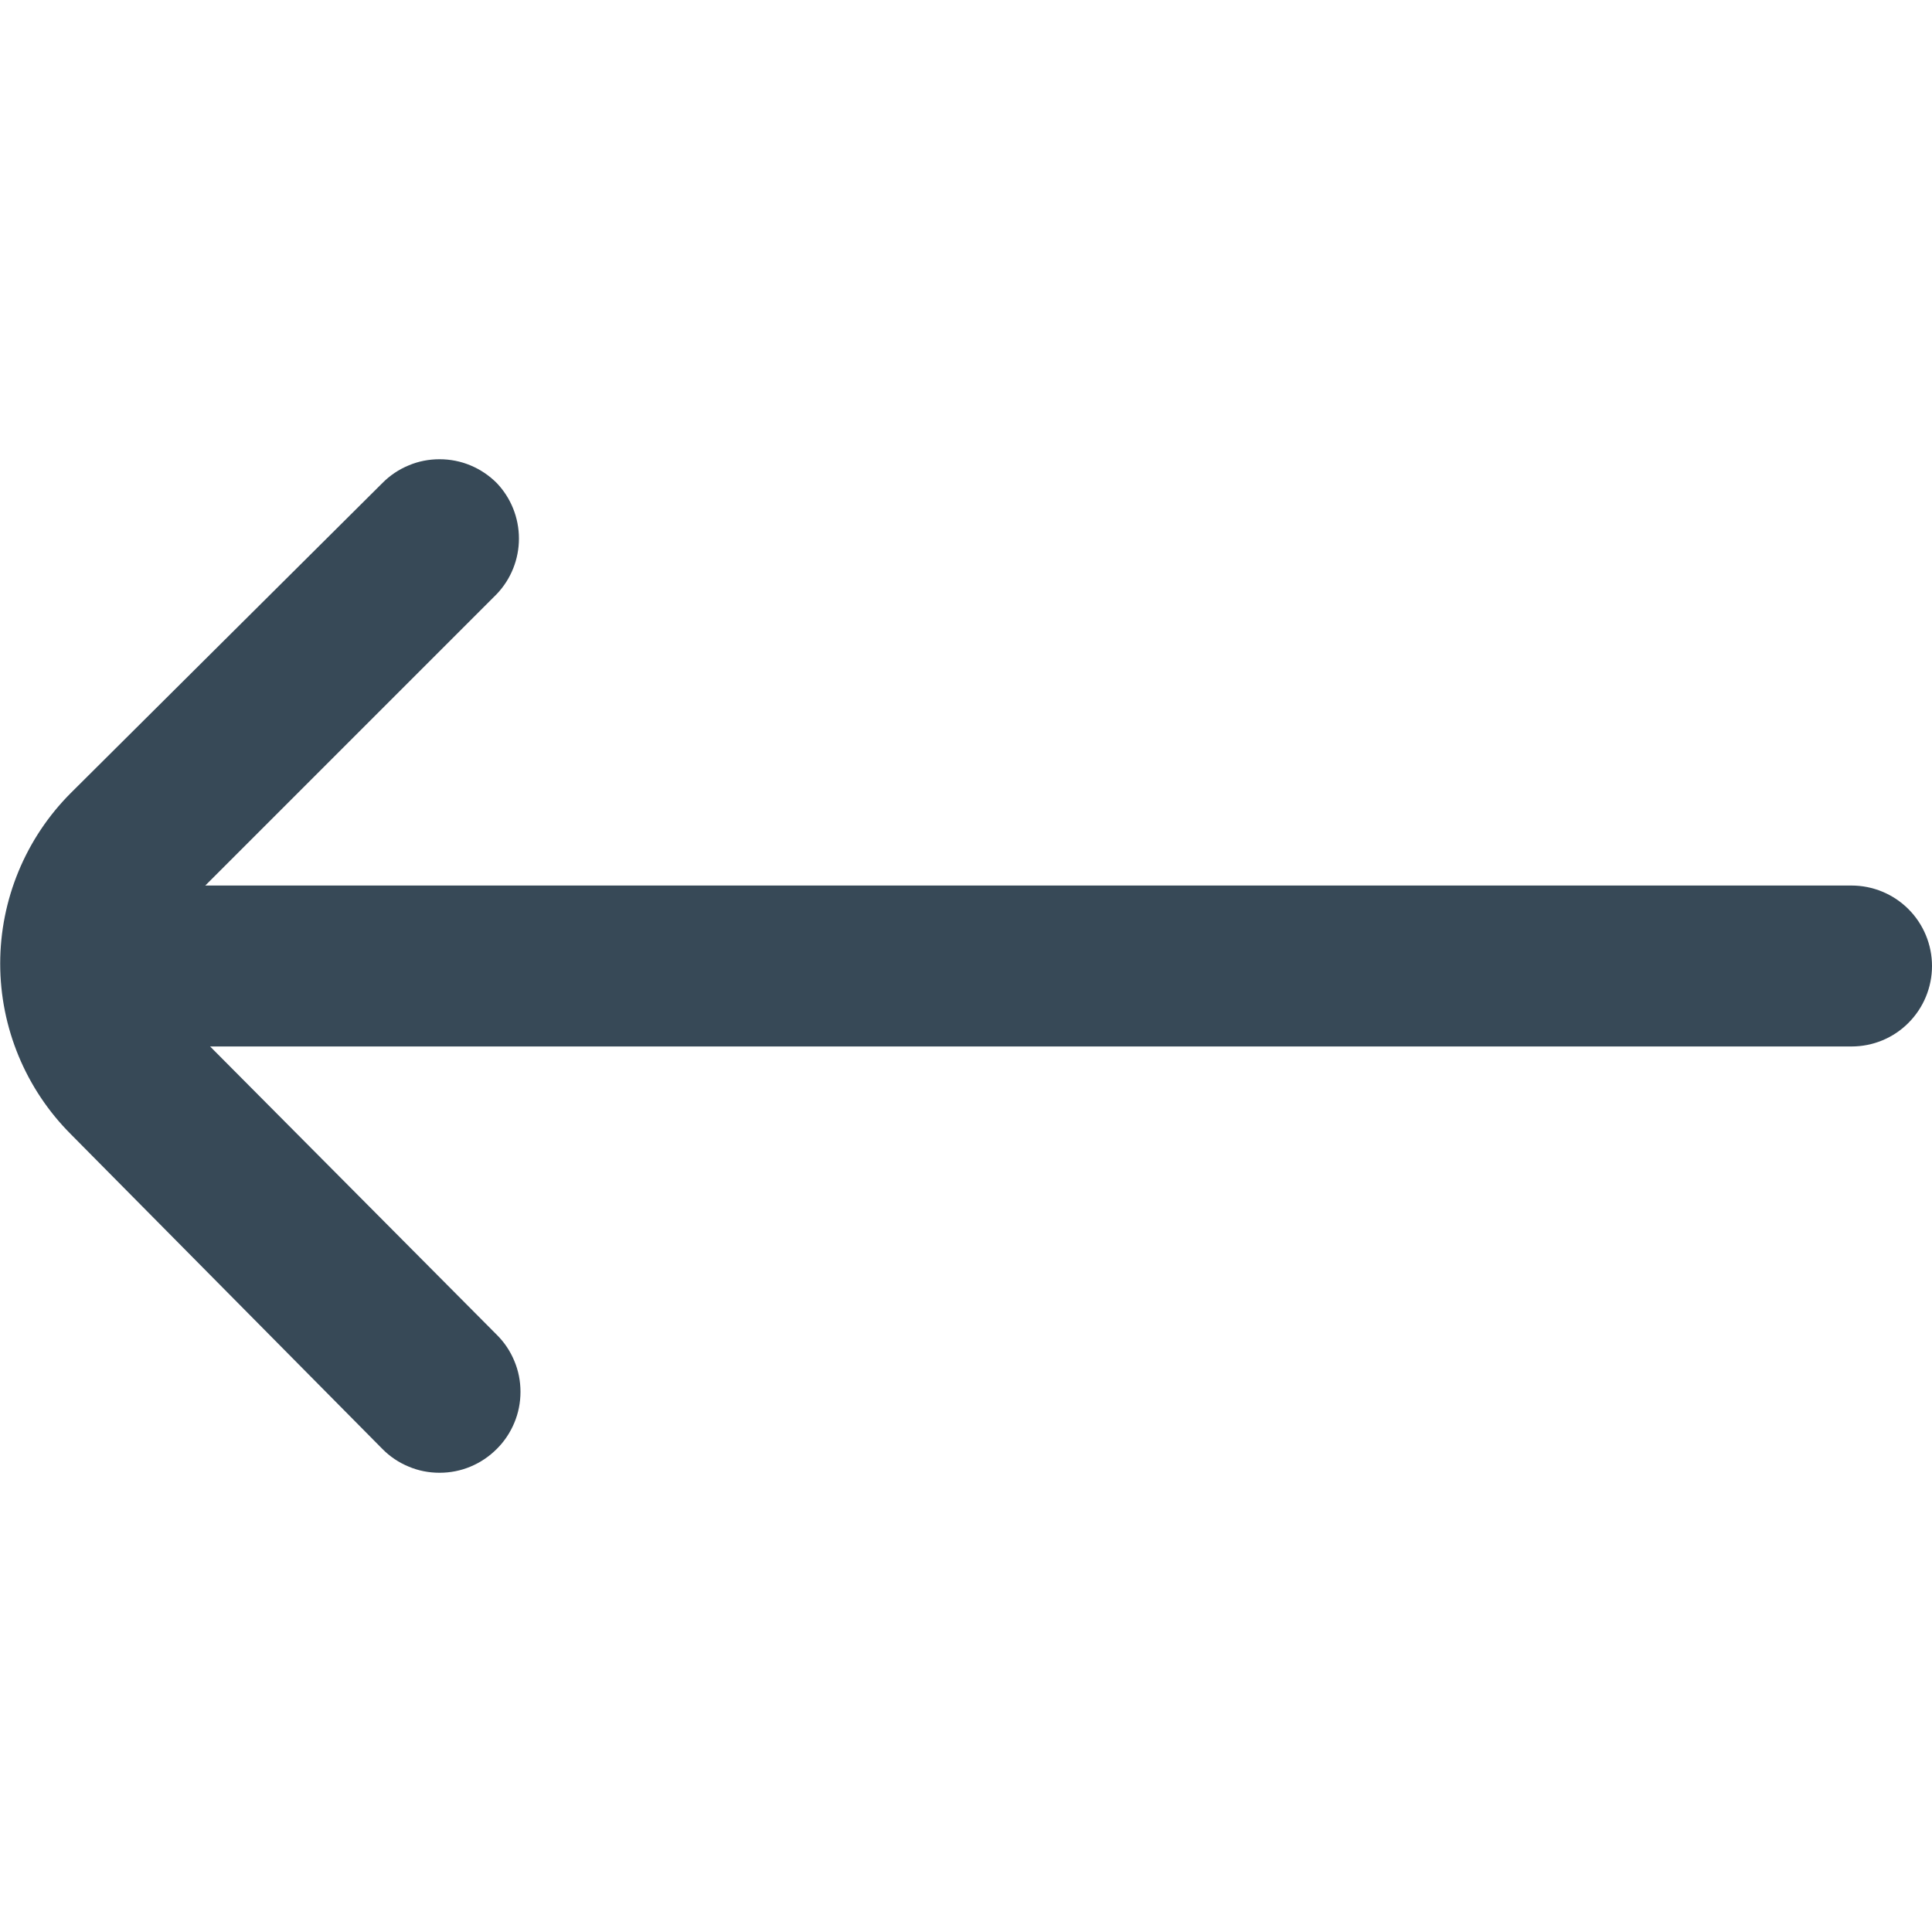 <svg width="20" height="20" viewBox="0 0 20 20" fill="none" xmlns="http://www.w3.org/2000/svg">
<g clip-path="url(#clip0_206_1995)">
<path d="M0.734 11.742L3.959 15C4.036 15.078 4.128 15.14 4.23 15.182C4.331 15.225 4.44 15.246 4.55 15.246C4.66 15.246 4.769 15.225 4.871 15.182C4.972 15.14 5.064 15.078 5.142 15C5.22 14.923 5.282 14.83 5.324 14.729C5.367 14.627 5.388 14.518 5.388 14.408C5.388 14.298 5.367 14.189 5.324 14.088C5.282 13.986 5.22 13.894 5.142 13.817L2.175 10.833H19.167C19.388 10.833 19.6 10.746 19.756 10.589C19.912 10.433 20 10.221 20 10C20 9.779 19.912 9.567 19.756 9.411C19.6 9.255 19.388 9.167 19.167 9.167H2.125L5.142 6.15C5.29 5.995 5.372 5.789 5.372 5.575C5.372 5.361 5.29 5.155 5.142 5C5.064 4.922 4.972 4.86 4.871 4.818C4.769 4.775 4.66 4.754 4.55 4.754C4.44 4.754 4.331 4.775 4.23 4.818C4.128 4.86 4.036 4.922 3.959 5L0.734 8.208C0.265 8.677 0.002 9.313 0.002 9.975C0.002 10.637 0.265 11.273 0.734 11.742Z" fill="#374957"/>
</g>
<defs>
<clipPath id="clip0_206_1995">
<rect width="20" height="20" fill="white"/>
</clipPath>
</defs>
</svg>
